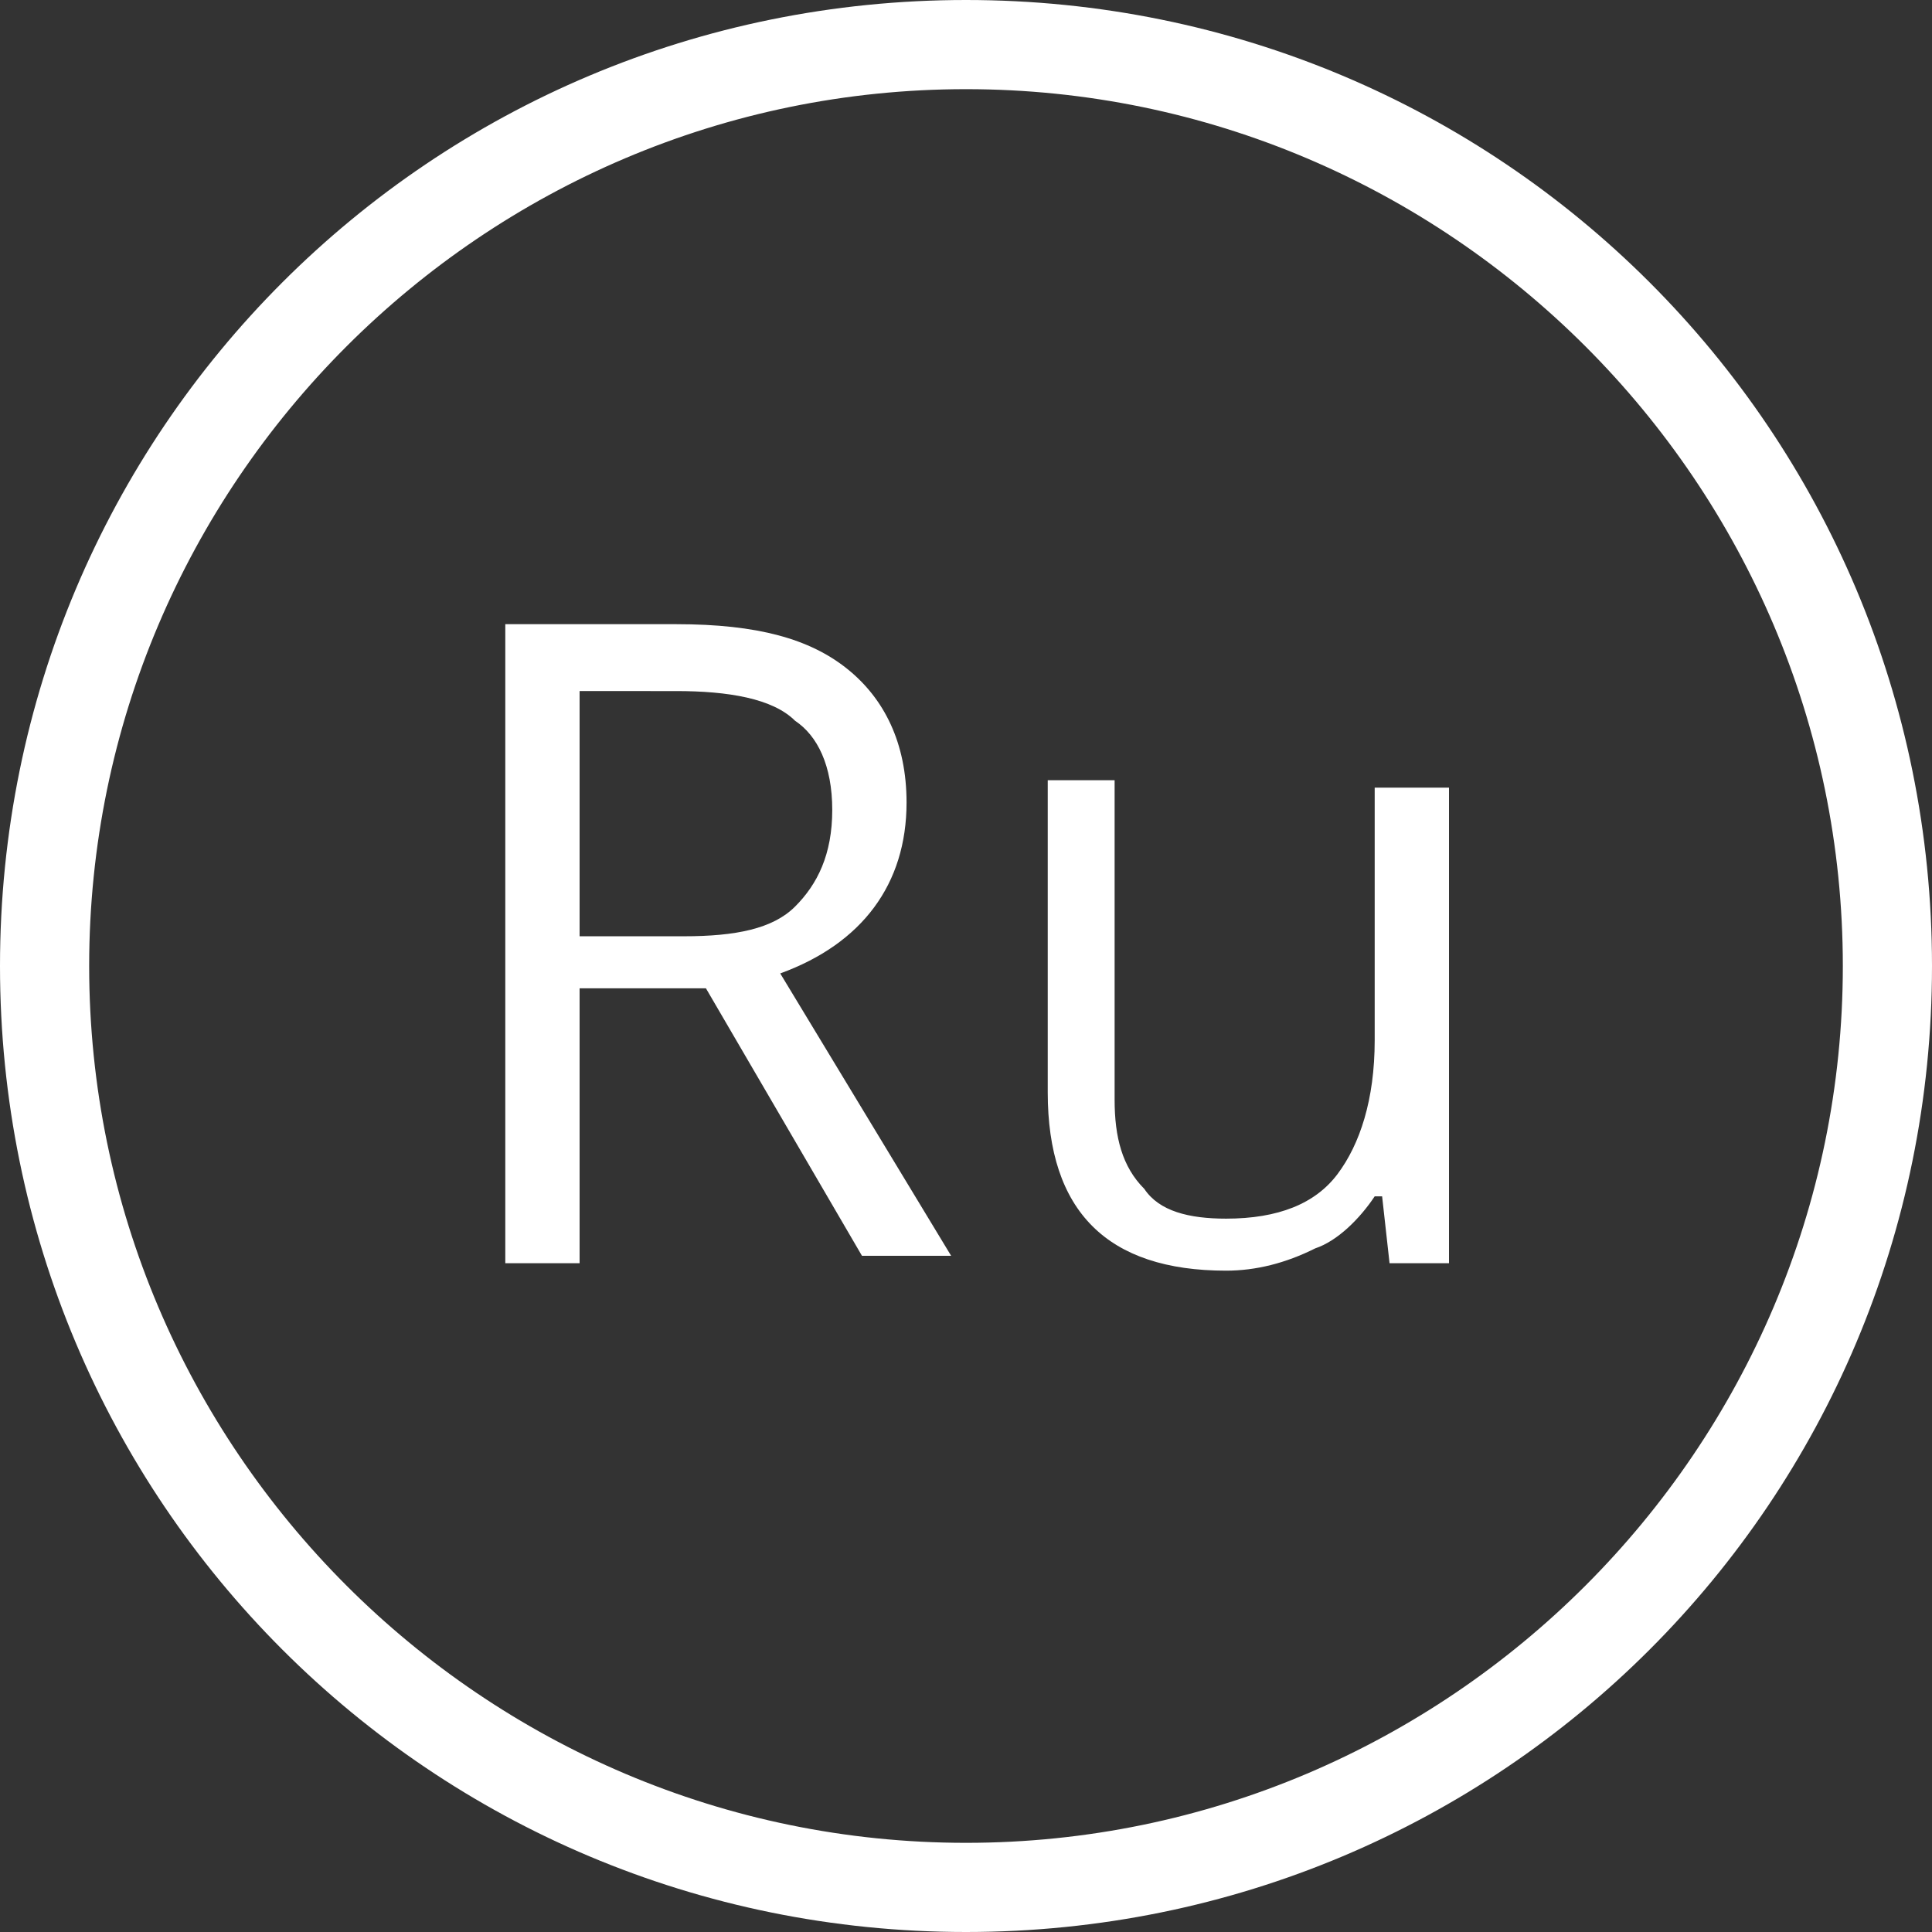 <?xml version="1.0" encoding="utf-8"?>
<!-- Generator: Adobe Illustrator 23.0.6, SVG Export Plug-In . SVG Version: 6.00 Build 0)  -->
<svg version="1.1" id="Слой_1" xmlns="http://www.w3.org/2000/svg" xmlns:xlink="http://www.w3.org/1999/xlink" x="0px" y="0px"
	 width="26px" height="26px" viewBox="0 0 26 26" enable-background="new 0 0 26 26" xml:space="preserve">
<rect x="0" y="0" width="26" height="26" fill="#333333" stroke="none"/>
<path fill-rule="evenodd" clip-rule="evenodd" fill="#FFFFFF" d="M0,13C0,5.8,5.8,0,13,0c7.2,0,13,5.8,13,13c0,7.2-5.8,13-13,13
	C5.8,26,0,20.2,0,13z M24.8,13c0-6.5-5.3-11.8-11.8-11.8C6.5,1.2,1.2,6.5,1.2,13c0,6.5,5.3,11.8,11.8,11.8
	C19.5,24.8,24.8,19.5,24.8,13z"/>
<path fill="#FFFFFF" d="M7.8,13.4V17h-1V8.4h2.3c1.1,0,1.8,0.2,2.3,0.6c0.5,0.4,0.8,1,0.8,1.8c0,1.1-0.6,1.9-1.7,2.3l2.3,3.8h-1.2
	l-2.1-3.6H7.8z M7.8,12.6h1.4c0.7,0,1.2-0.1,1.5-0.4c0.3-0.3,0.5-0.7,0.5-1.3c0-0.6-0.2-1-0.5-1.2c-0.3-0.3-0.9-0.4-1.6-0.4H7.8
	V12.6z M15,10.6v4.2c0,0.5,0.1,0.9,0.4,1.2c0.2,0.3,0.6,0.4,1.1,0.4c0.7,0,1.2-0.2,1.5-0.6c0.3-0.4,0.5-1,0.5-1.8v-3.4h1V17h-0.8
	l-0.1-0.9h-0.1c-0.2,0.3-0.5,0.6-0.8,0.7c-0.4,0.2-0.8,0.3-1.2,0.3c-0.8,0-1.4-0.2-1.8-0.6c-0.4-0.4-0.6-1-0.6-1.8v-4.2H15z"/>
</svg>
